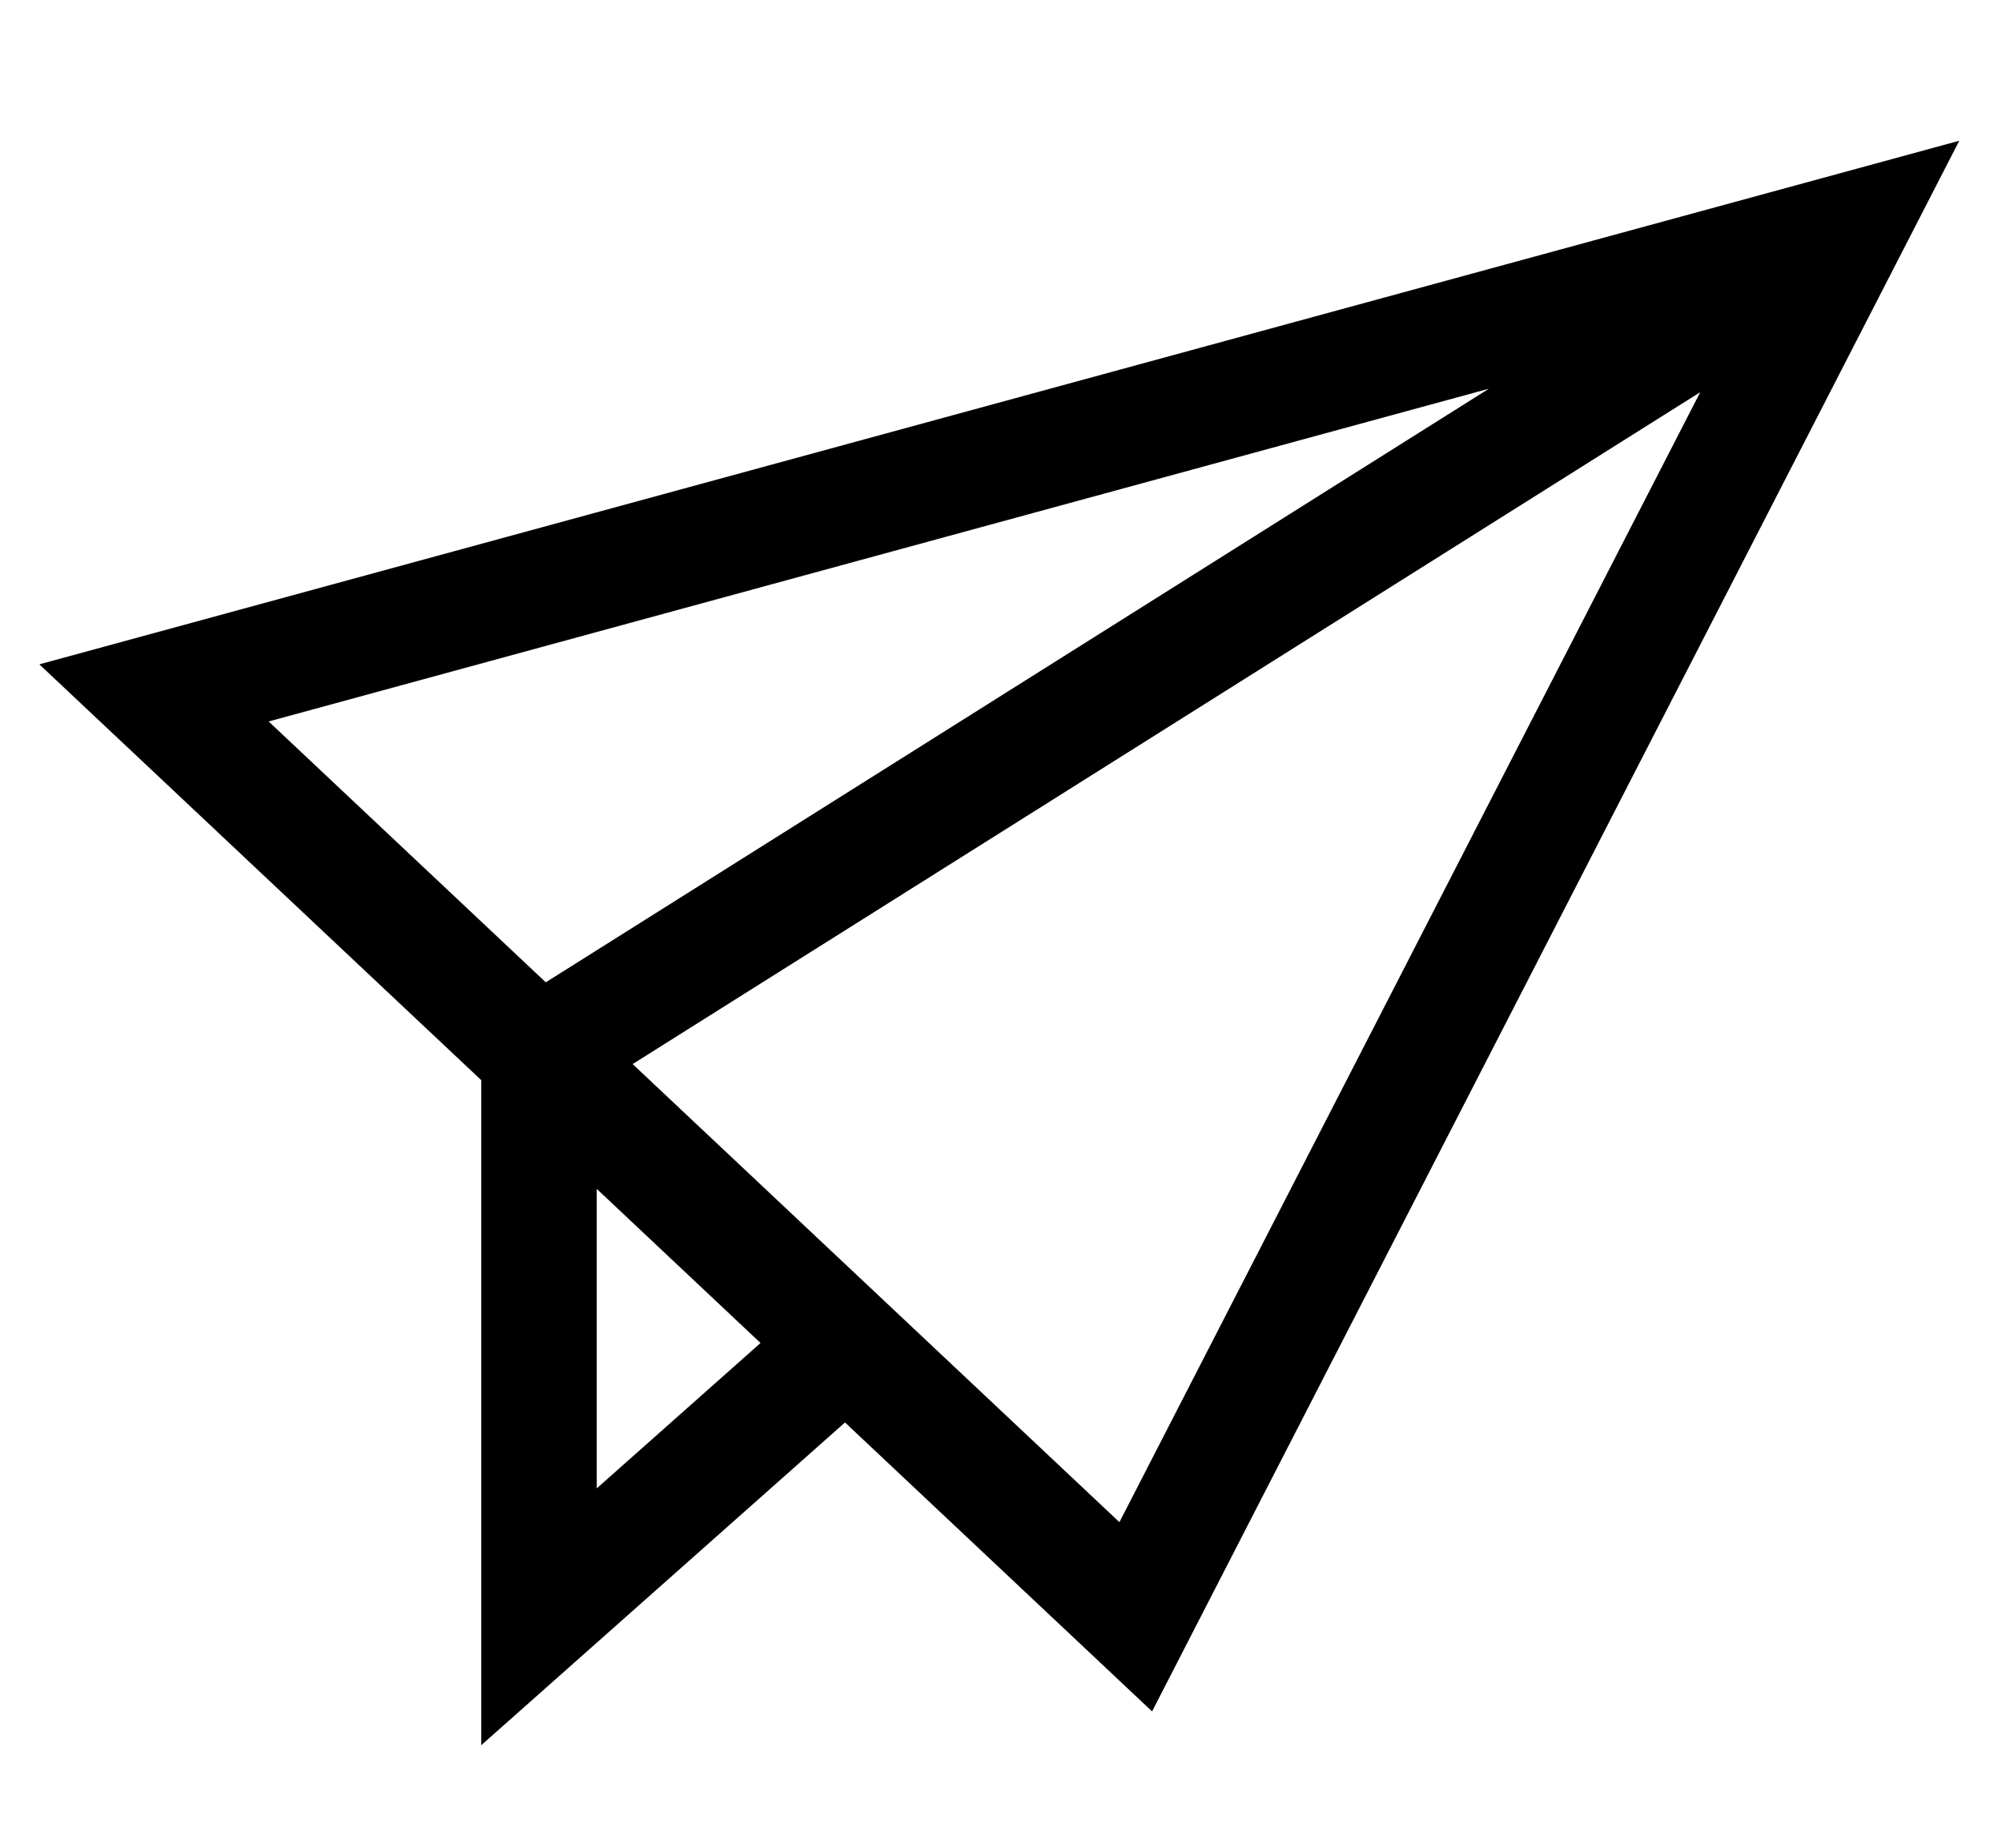 <svg xmlns="http://www.w3.org/2000/svg" width="26" height="24" viewBox="0 0 26 24">
  <path d="M8.216,12.821 L14.538,18.771 L22.081,4.094 L8.216,12.821 Z M7.088,11.759 L19.336,4.049 L3.489,8.371 L7.088,11.759 Z M10.974,17.476 L6.25,21.668 L6.25,13.03 L0.511,7.629 L25.445,0.828 L14.962,21.229 L10.974,17.476 Z M7.75,14.442 L7.75,18.332 L9.877,16.444 L7.75,14.442 Z" transform="translate(0 1)"/>
</svg>
